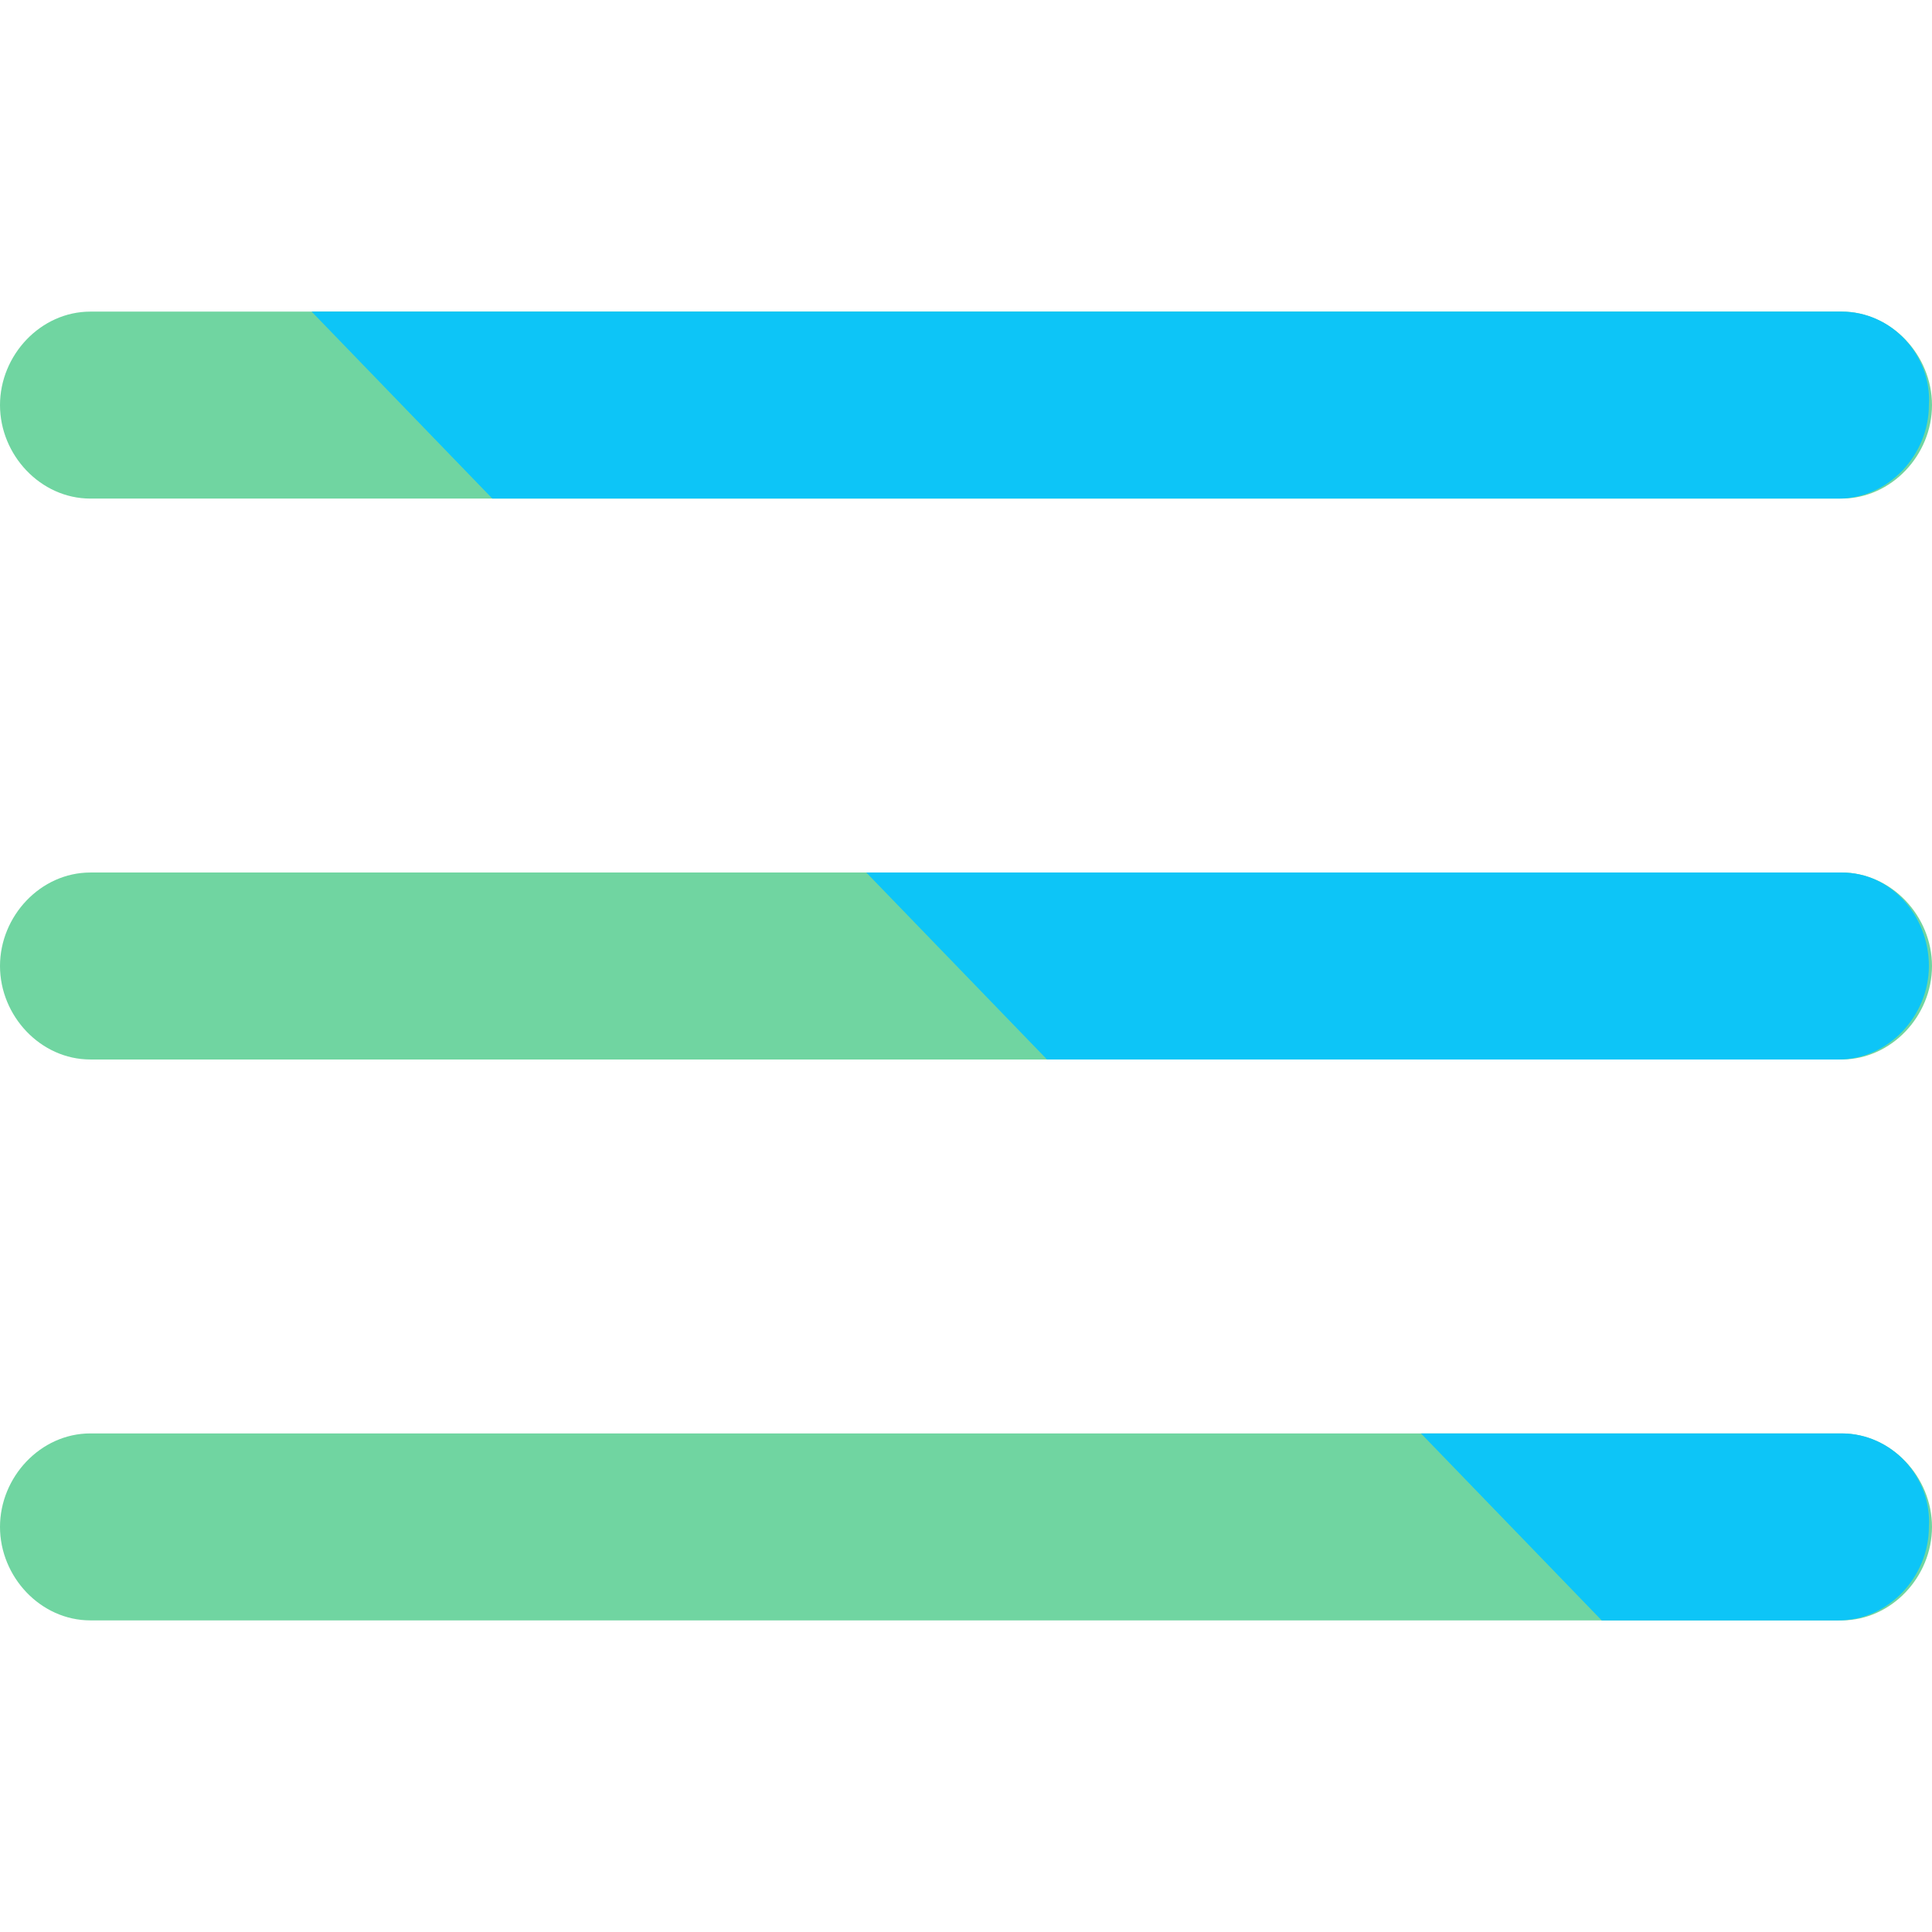 <?xml version="1.0" encoding="iso-8859-1"?>
<!-- Generator: Adobe Illustrator 19.0.0, SVG Export Plug-In . SVG Version: 6.00 Build 0)  -->
<svg version="1.1" id="Layer_1" xmlns="http://www.w3.org/2000/svg" xmlns:xlink="http://www.w3.org/1999/xlink" x="0px" y="0px"
	 viewBox="0 0 496 496" style="enable-background:new 0 0 496 496;" xml:space="preserve">
<g>
	<path style="fill:#70d5a1;" d="M472.8,128H23.2C10.4,128,0,116.8,0,104s10.4-24,23.2-24h449.6c12.8,0,23.2,11.2,23.2,24
		C496,116.8,485.6,128,472.8,128z"/>
	<path style="fill:#70d5a1;" d="M472.8,272H23.2C10.4,272,0,260.8,0,248c0-12.8,10.4-24,23.2-24h449.6c12.8,0,23.2,11.2,23.2,24
		C496,260.8,485.6,272,472.8,272z"/>
	<path style="fill:#70d5a1;" d="M472.8,416H23.2C10.4,416,0,404.8,0,392s10.4-24,23.2-24h449.6c12.8,0,23.2,11.2,23.2,24
		C496,404.8,485.6,416,472.8,416z"/>
</g>
<g>
	<path style="fill:#0dc5f7;" d="M472.8,368h-108l46.4,48H472c12.8,0,23.2-11.2,23.2-24C496,379.2,485.6,368,472.8,368z"/>
	<path style="fill:#0dc5f7;" d="M472.8,224H222.4l46.4,48H472c12.8,0,23.2-11.2,23.2-24C495.2,235.2,485.6,224,472.8,224z"/>
	<path style="fill:#0dc5f7;" d="M472.8,80H80l46.4,48H472c12.8,0,23.2-11.2,23.2-24C496,91.2,485.6,80,472.8,80z"/>
</g>
<g>
</g>
<g>
</g>
<g>
</g>
<g>
</g>
<g>
</g>
<g>
</g>
<g>
</g>
<g>
</g>
<g>
</g>
<g>
</g>
<g>
</g>
<g>
</g>
<g>
</g>
<g>
</g>
<g>
</g>
</svg>
